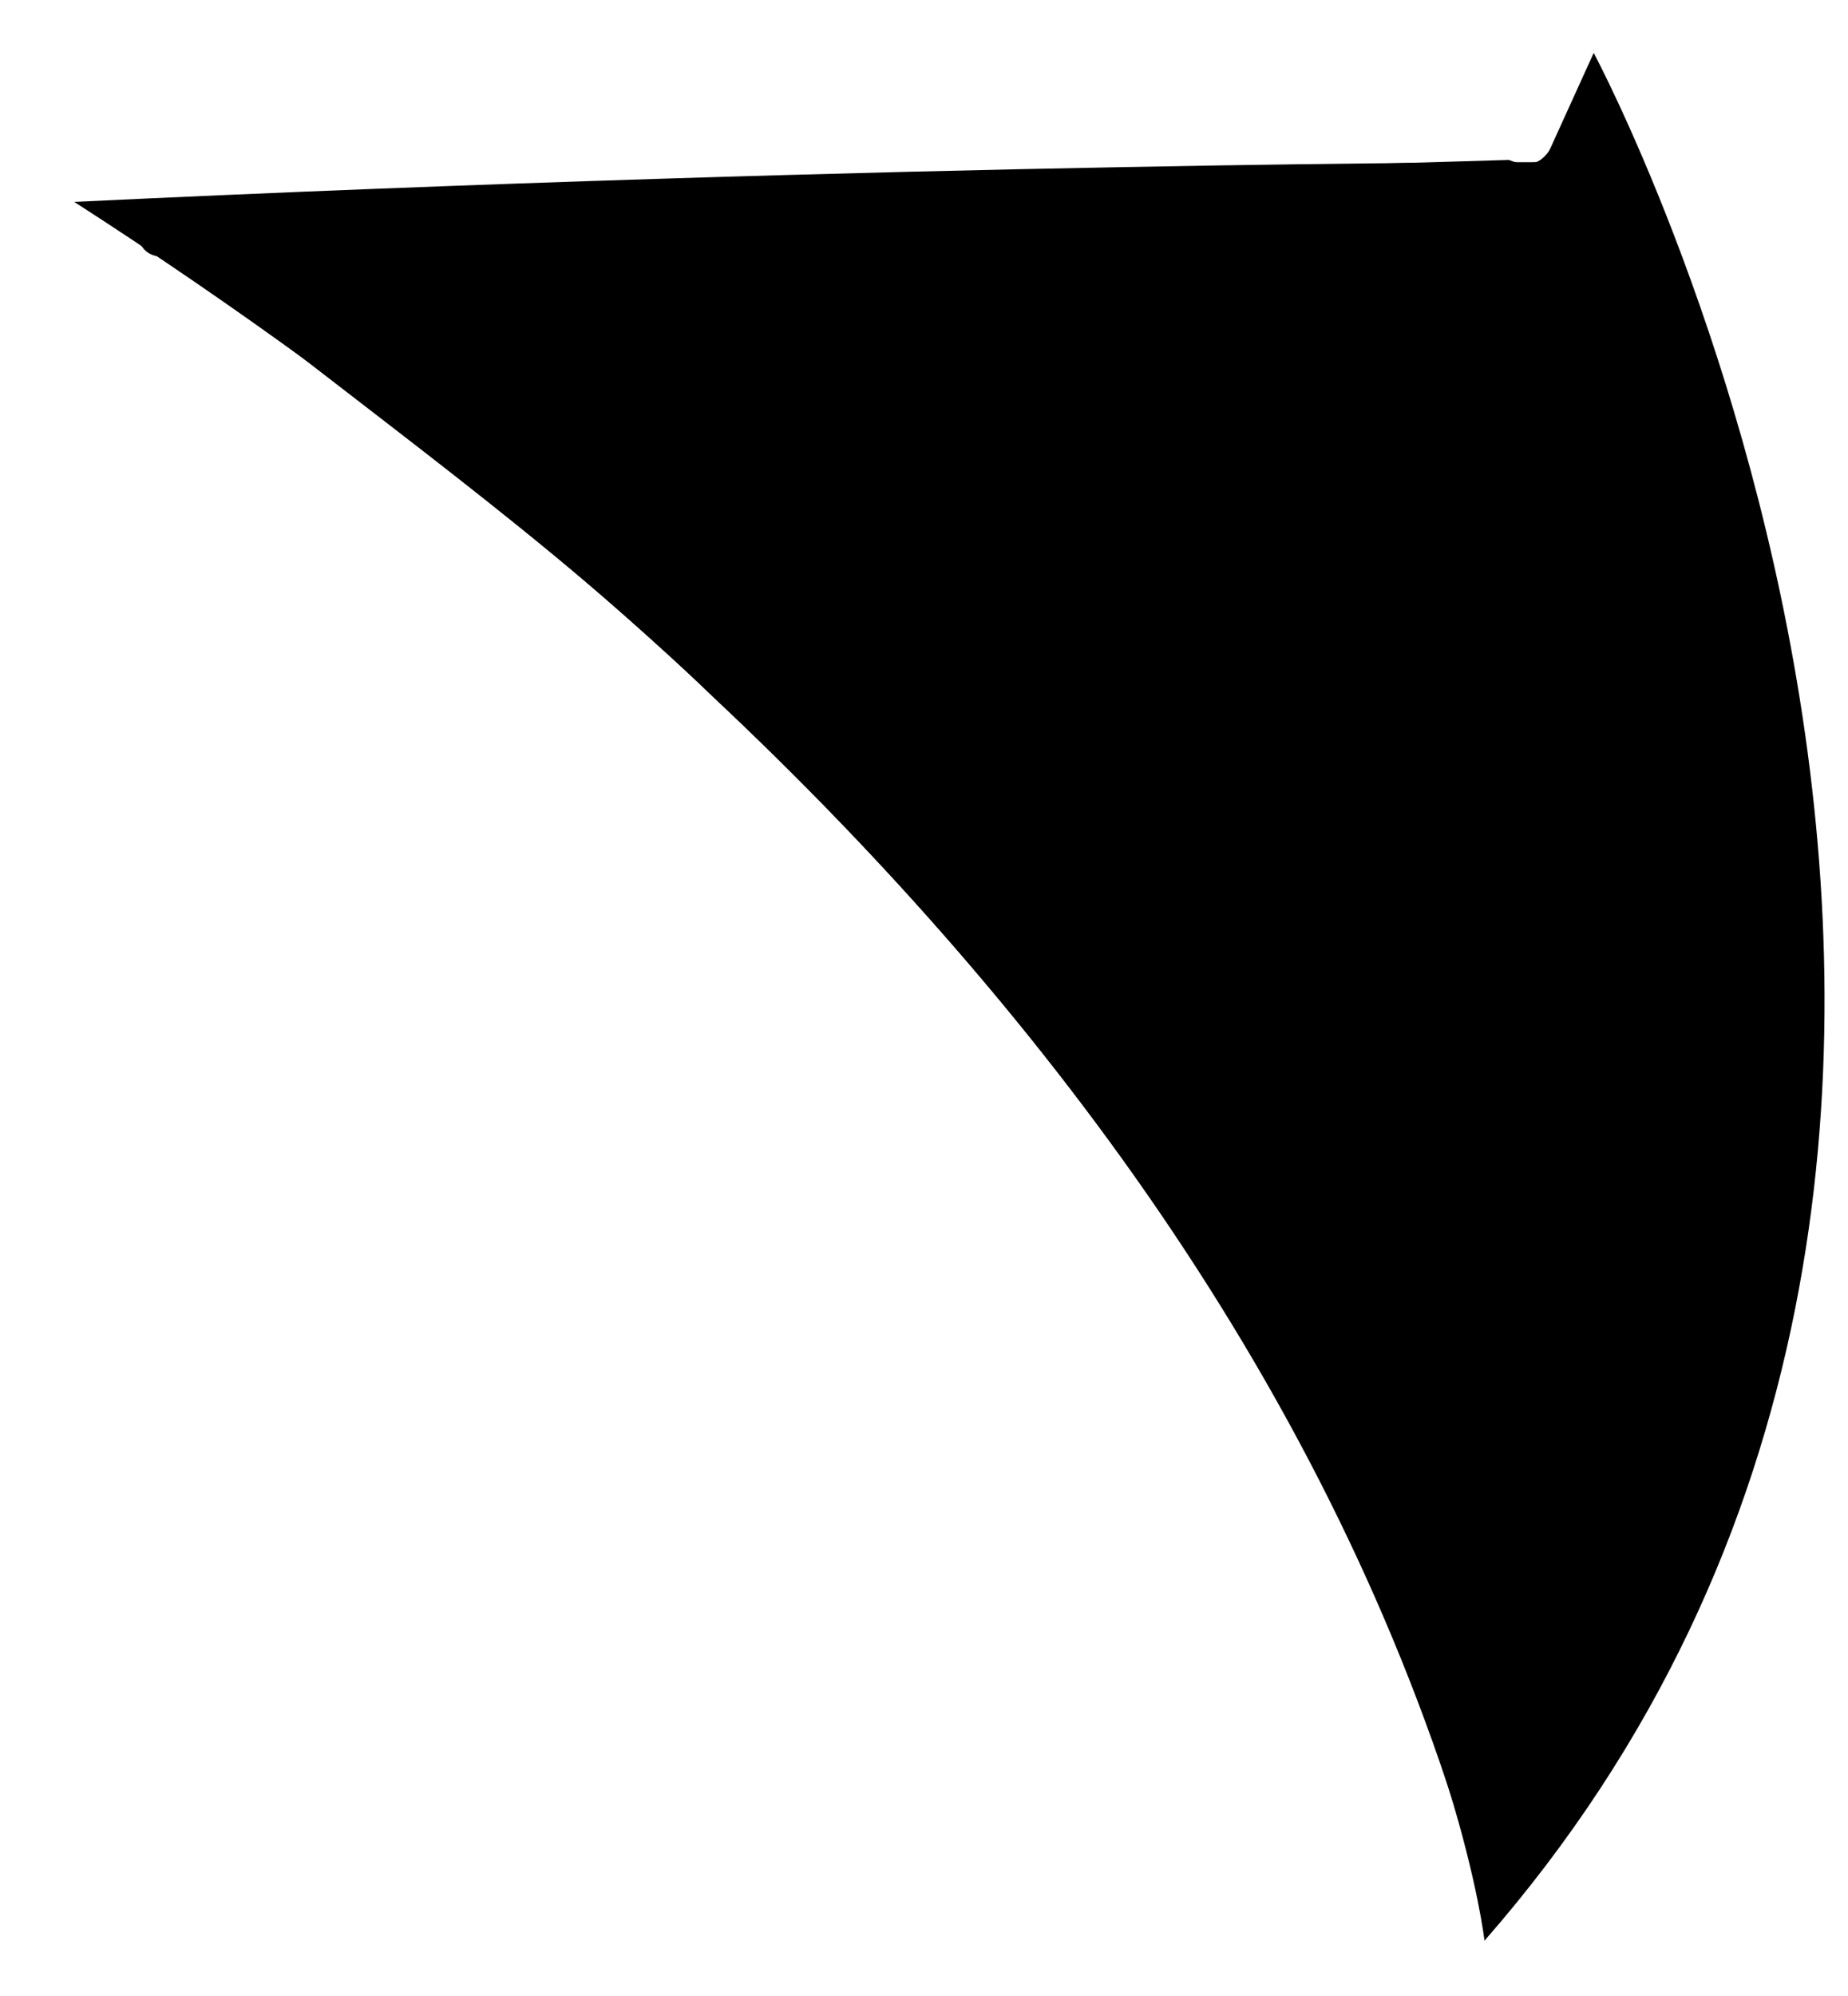 <svg id="svg4233" xmlns="http://www.w3.org/2000/svg" viewBox="0 0 482.54 521"><path id="path4783" class="cls-1" d="M448.63,167.8s-166,0-383.8,10.37C407.14,398.59,433.07,632,433.07,632c181.52-207.45,28.52-492.71,28.52-492.71Z" transform="translate(-45.45 -125.48)"/><path id="path4785" class="cls-1" d="M466.78,297.46l-153,10.37,119.29,140S484.93,383,466.78,297.46Z" transform="translate(-45.45 -125.48)"/><path id="path4803" d="M460.72,152.43c-10.72,2.25-7.49,20.36-21.29,14.79-112.38,3.59-224.95,3.6-337.19,10.33C92.18,175.9,83,187.5,93.32,194.32c46.27,37.58,95.49,71.41,138.32,113.07,89.58,84,164.49,186.56,198.48,305.73,8.64,12.63,21.31-3.57,26.42-11.46,53-75.31,72.17-170.39,62.53-261.17-6.79-63.61-22.85-127-51.18-184.51C466.35,153.65,463.63,151.89,460.72,152.43Zm6.44,145.35c10.3,51.74-3.59,106.77-33.79,149.79q-60.17-68.61-118.2-139C365.05,303.28,417,300.68,467.16,297.78Z" transform="translate(-45.45 -125.48)"/><path id="path4805" d="M85.8,178.37c-5.66.44-7.55,7.89-3.34,11.38,3.27,5.1,12.35,2.42,11.65-3.79C94,181.88,89.71,178.47,85.8,178.37Z" transform="translate(-45.45 -125.48)"/></svg>
